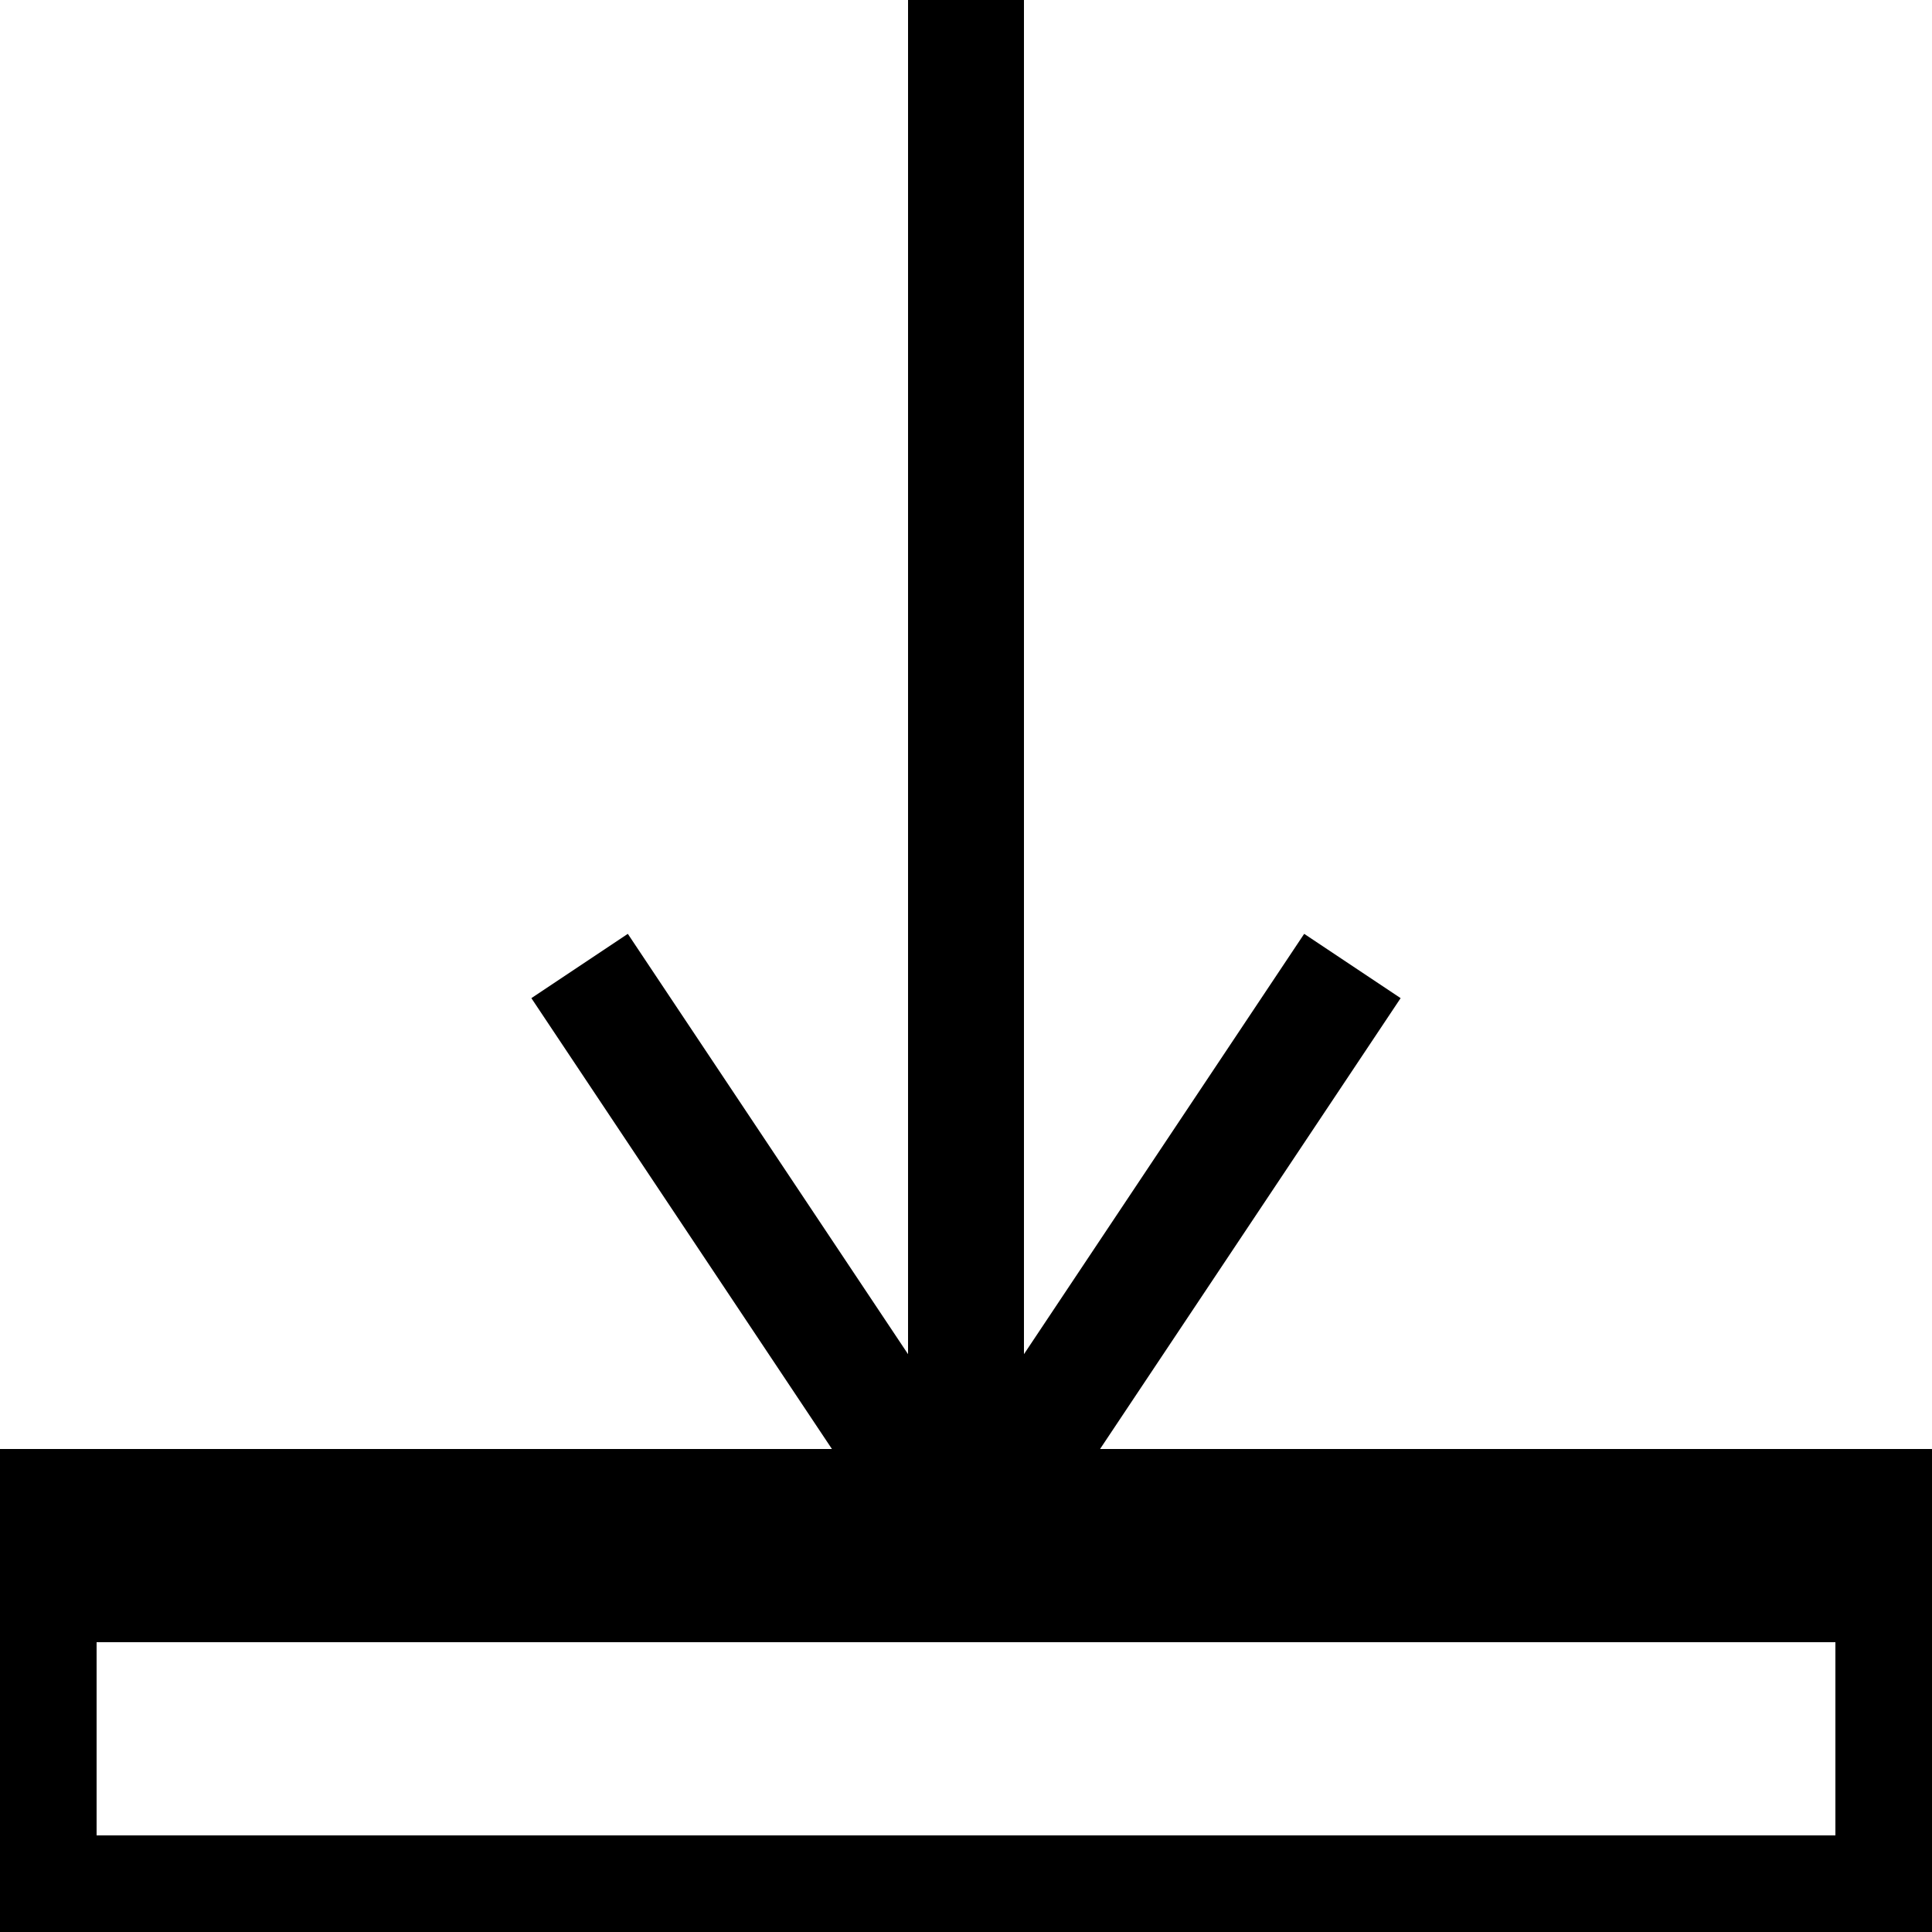 <svg version="1.1"
     baseProfiel="full"
     width="50" height="50"
     xmlns="http://www.w3.org/2000/svg">

  <rect id="rect"
        x="0" y="40" width="50" height="10"
        stroke="black" fill="none" stroke-width="5"/>

  <path id="vert"
        d="M 25 40 L 15 25 Z L 35 25 Z L 25 0"
        stroke="black" stroke-width="3"/>

</svg>
